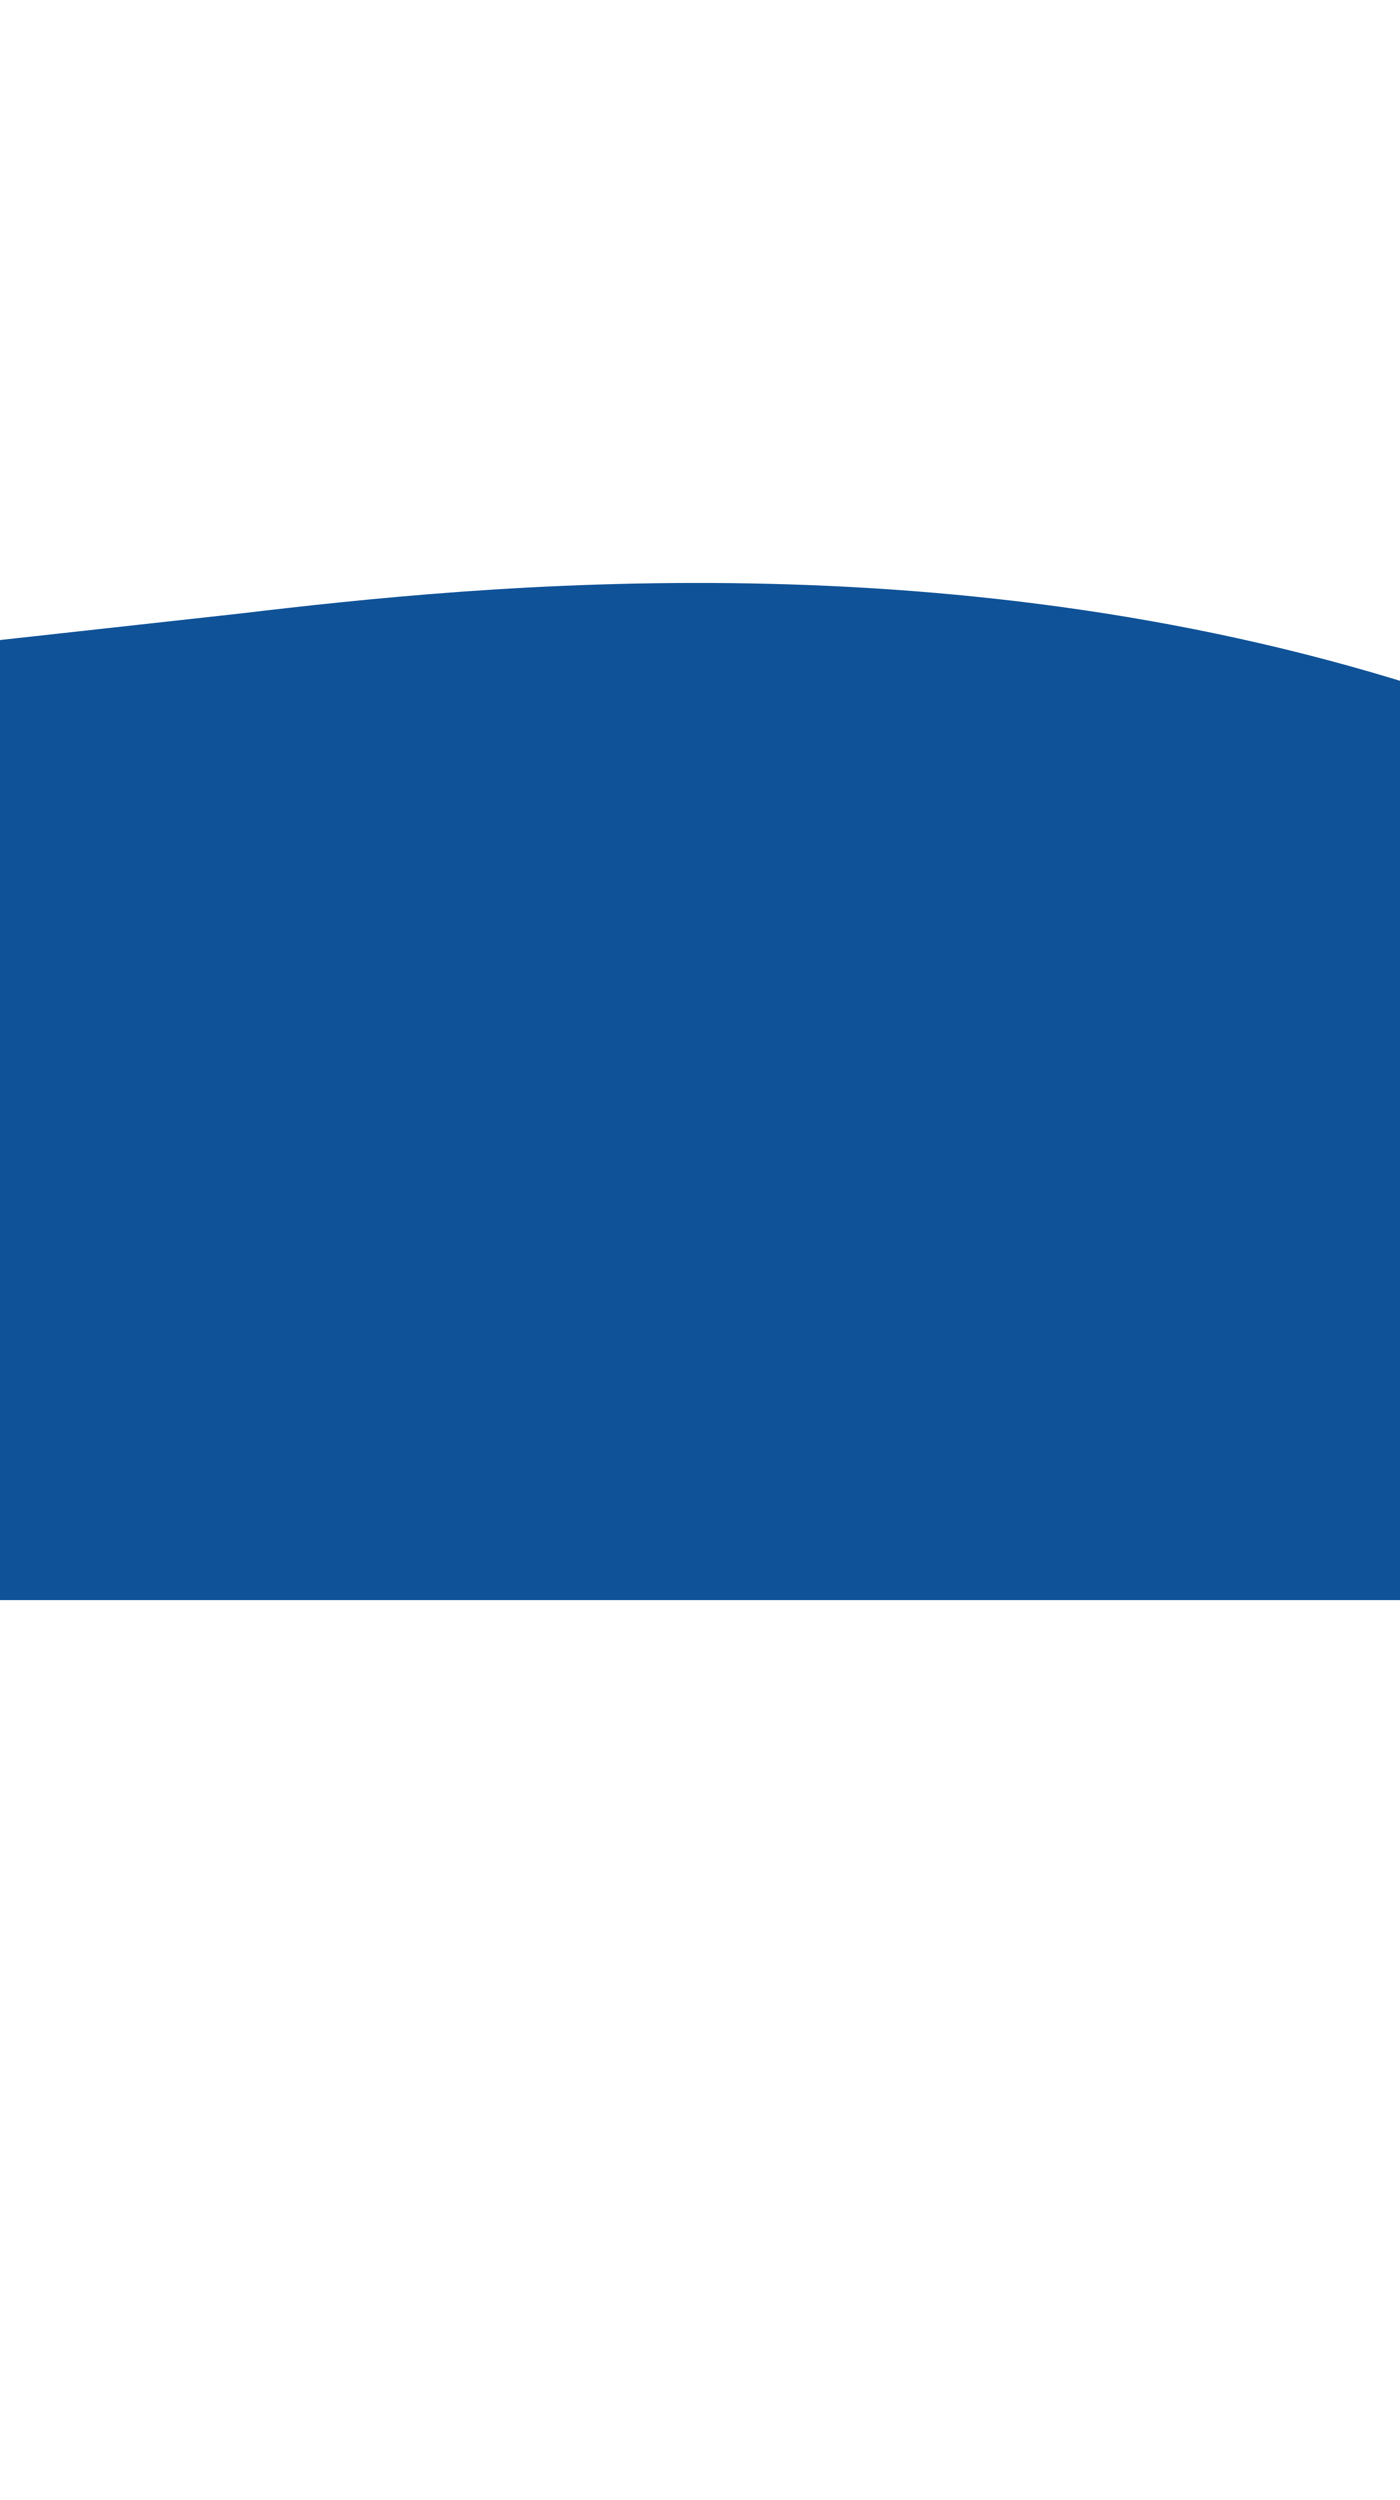 <?xml version="1.0" standalone="no"?>
<svg xmlns="http://www.w3.org/2000/svg" 
width="100%" height="500px" viewBox="0 0 280 500">
<path fill="#0F5298" fill-opacity="1" d="M0,128L48,122.7C96,117,192,107,288,138.7C384,171,480,245,576,240C672,235,768,149,864,138.7C960,128,1056,192,1152,181.3C1248,171,1344,85,1392,42.7L1440,0L1440,320L1392,320C1344,320,1248,320,1152,320C1056,320,960,320,864,320C768,320,672,320,576,320C480,320,384,320,288,320C192,320,96,320,48,320L0,320Z"></path></svg>